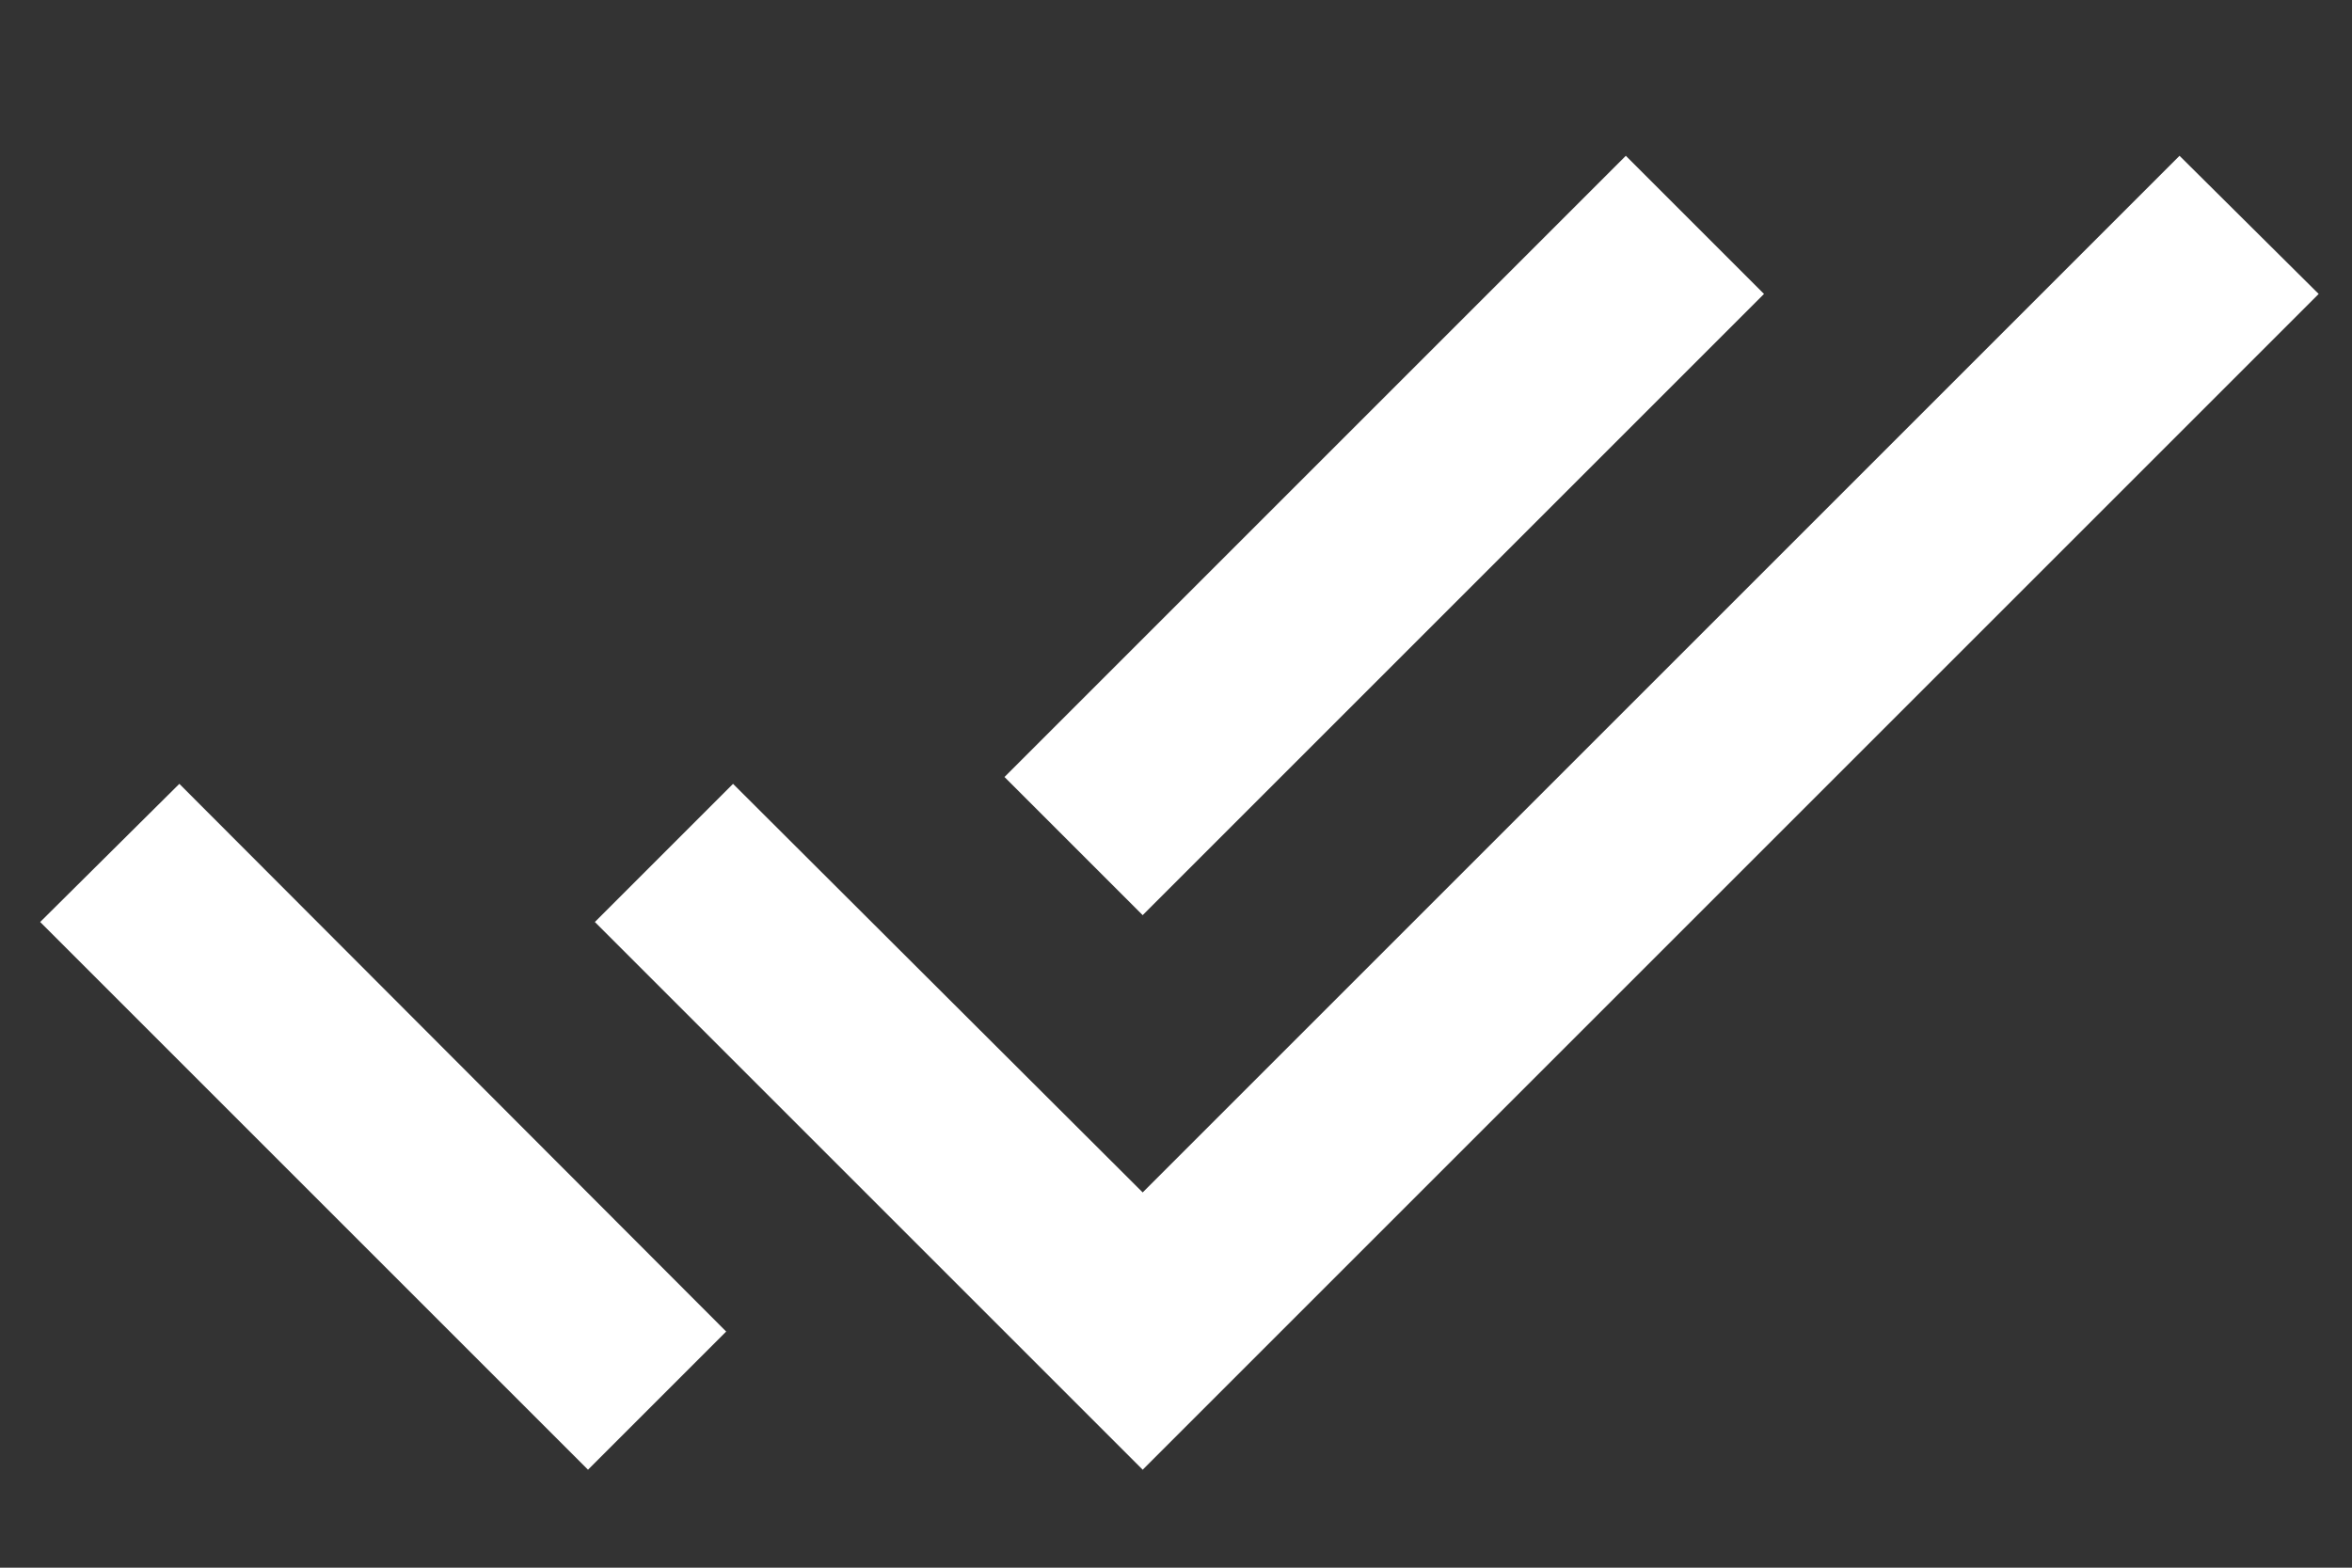 <svg width="12" height="8" viewBox="0 0 12 8" fill="none" xmlns="http://www.w3.org/2000/svg">
<rect x="0" y="0" width="12" height="8" fill="#333333" stroke="none"/>
<path d="M9 1.5L8.295 0.795L5.125 3.965L5.83 4.67L9 1.5ZM11.12 0.795L5.83 6.085L3.74 4L3.035 4.705L5.83 7.5L11.83 1.5L11.12 0.795ZM0.205 4.705L3 7.5L3.705 6.795L0.915 4L0.205 4.705Z" fill="white"/>
</svg>
